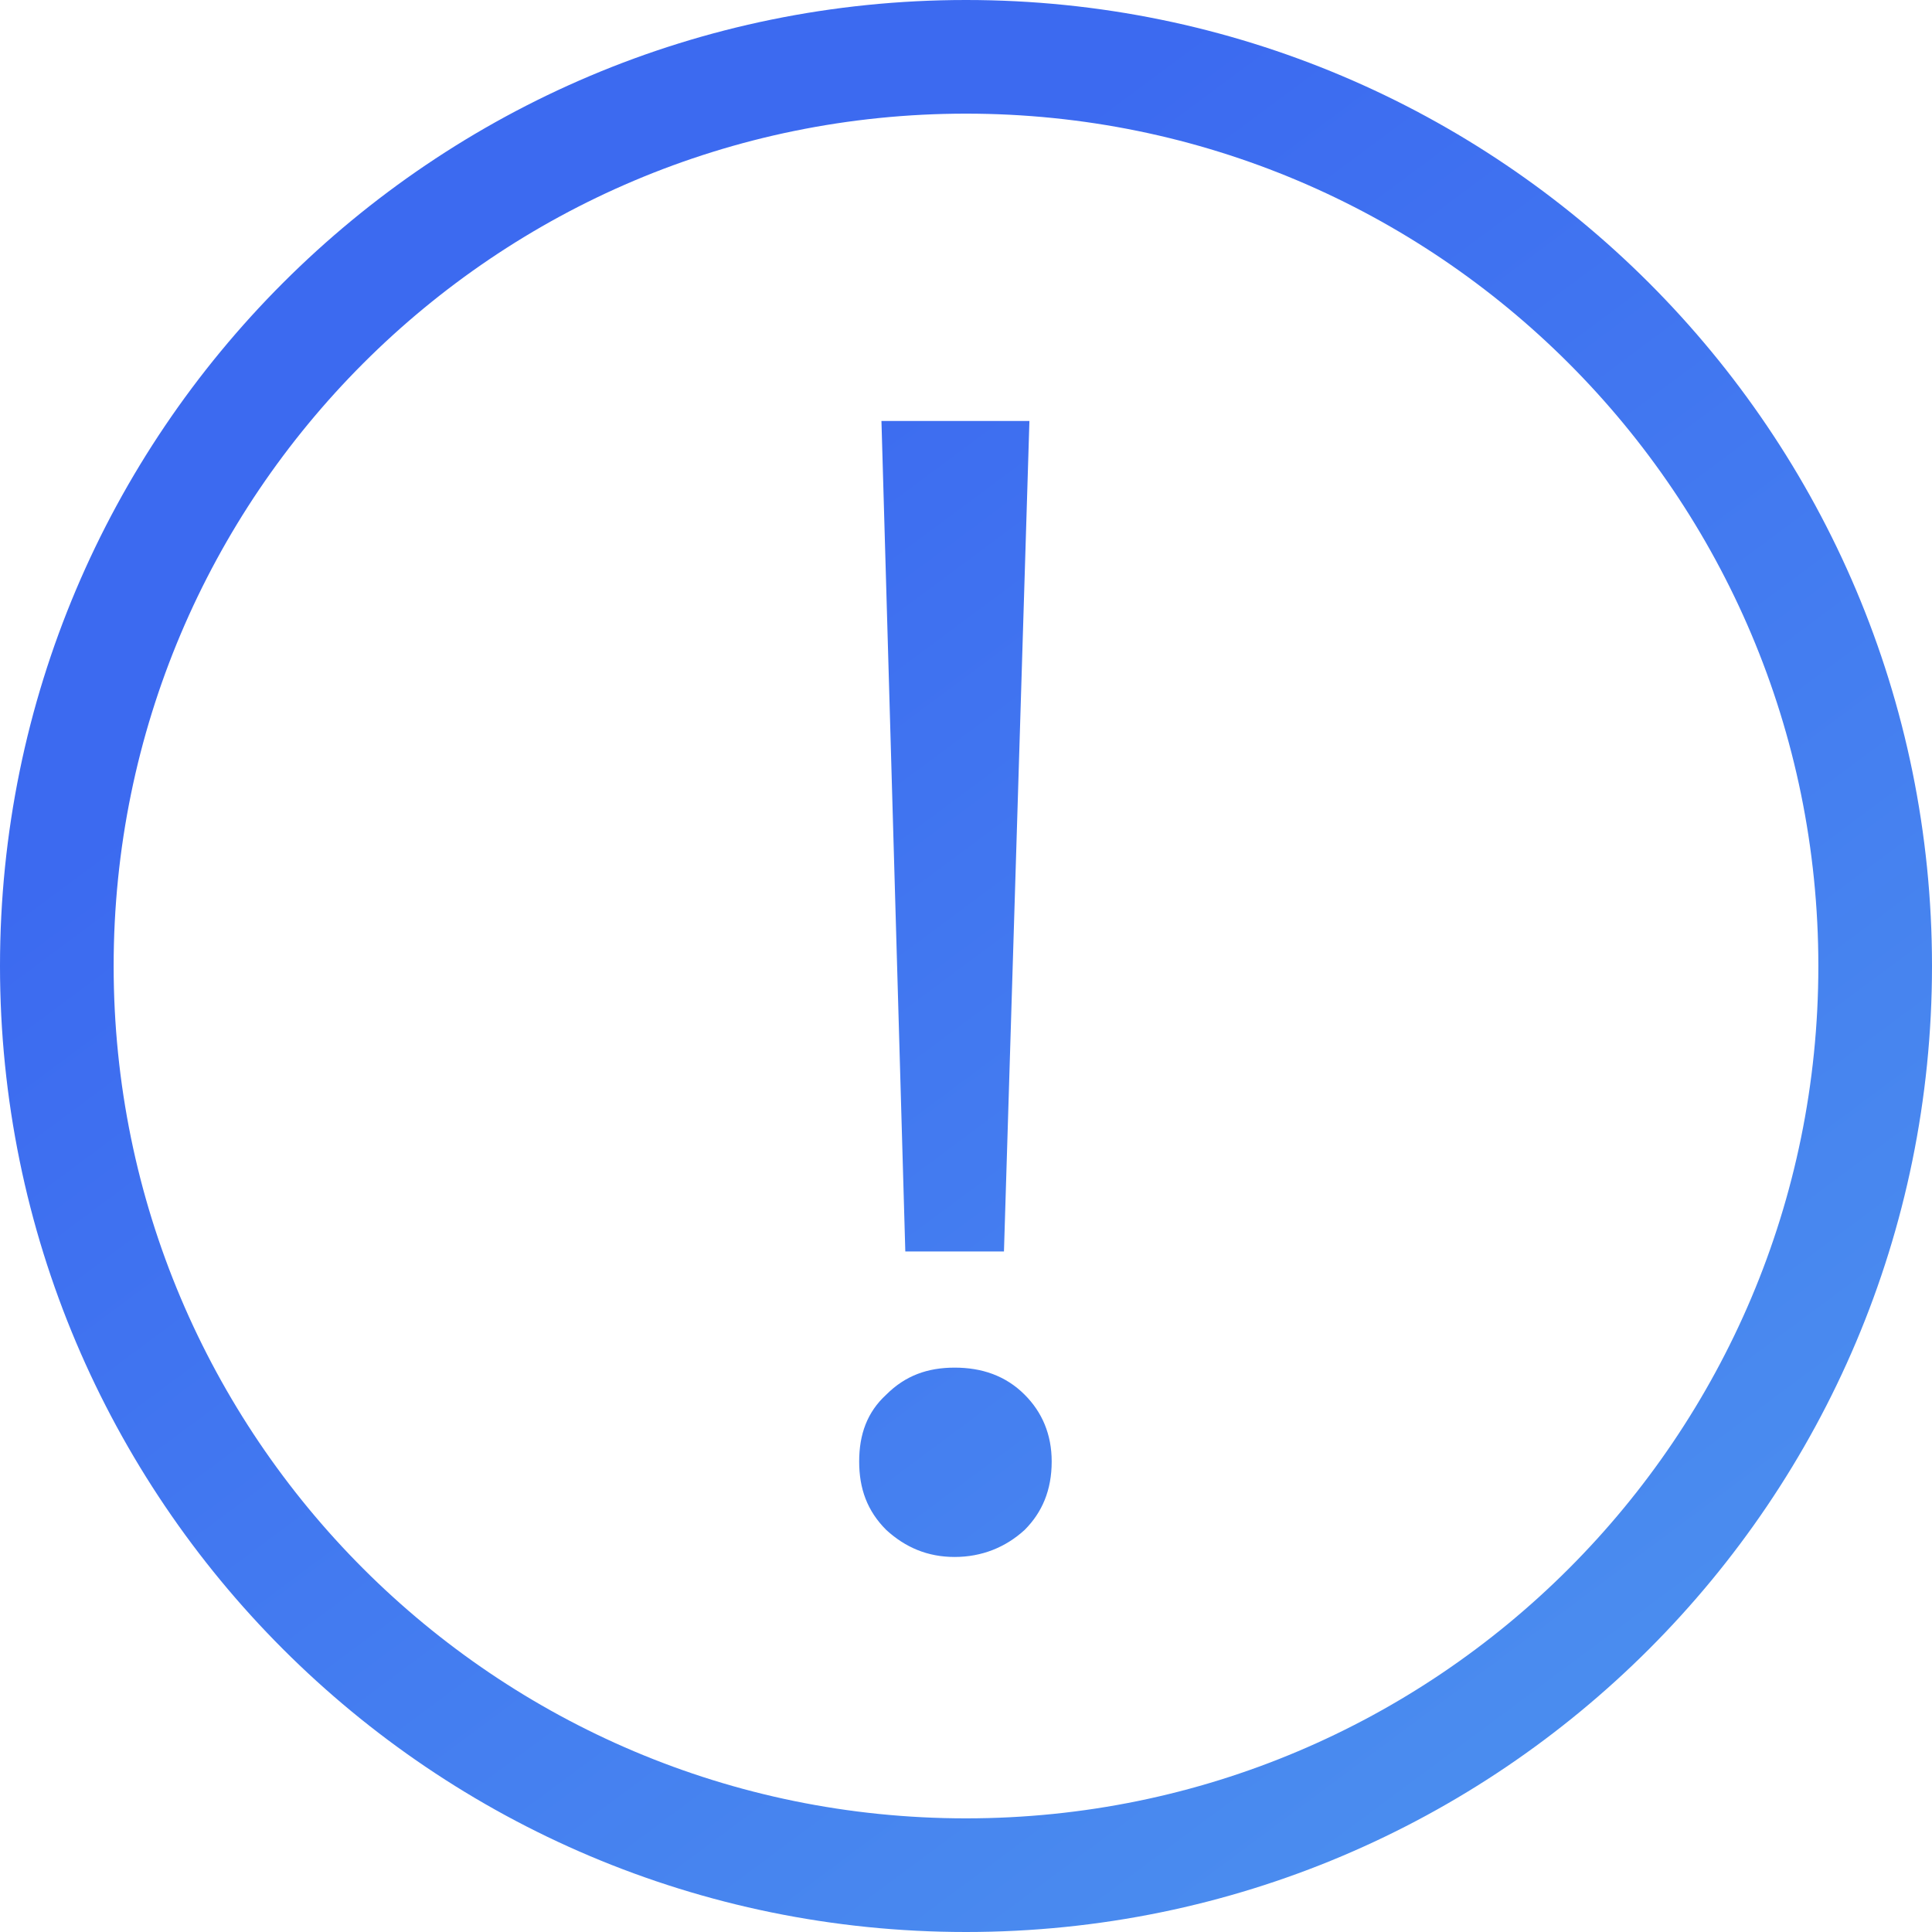 <?xml version="1.0" encoding="UTF-8"?>
<svg width="85px" height="85px" viewBox="0 0 85 85" version="1.1" xmlns="http://www.w3.org/2000/svg" xmlns:xlink="http://www.w3.org/1999/xlink">
    <!-- Generator: Sketch 52.1 (67048) - http://www.bohemiancoding.com/sketch -->
    <title>tc_notice</title>
    <desc>Created with Sketch.</desc>
    <defs>
        <linearGradient x1="78.275%" y1="130.647%" x2="10.492%" y2="39.438%" id="linearGradient-1">
            <stop stop-color="#509AEF" offset="0%"></stop>
            <stop stop-color="#3C6AF0" offset="100%"></stop>
        </linearGradient>
    </defs>
    <g id="4.钱包" stroke="none" stroke-width="1" fill="none" fill-rule="evenodd">
        <g id="确认弹窗-黑" transform="translate(-158, -38)" fill="url(#linearGradient-1)" fill-rule="nonzero">
            <path d="M200.5,123 C177.028,123 158,103.972 158,80.5 C158,57.028 177.028,38 200.5,38 C223.972,38 243,57.028 243,80.5 C243,103.972 223.972,123 200.5,123 Z M200.5,118 C221.211,118 238,101.211 238,80.5 C238,59.789 221.211,43 200.5,43 C179.789,43 163,59.789 163,80.5 C163,101.211 179.789,118 200.5,118 Z M196.78,56.52 L203.29,56.52 L202.17,93.06 L197.83,93.06 L196.78,56.52 Z M200,98.17 C201.19,98.17 202.24,98.52 203.08,99.36 C203.85,100.13 204.27,101.11 204.27,102.3 C204.27,103.56 203.85,104.54 203.08,105.31 C202.24,106.08 201.19,106.5 200,106.5 C198.81,106.5 197.83,106.08 196.99,105.31 C196.15,104.47 195.8,103.49 195.8,102.3 C195.8,101.11 196.15,100.13 196.99,99.36 C197.83,98.52 198.81,98.17 200,98.17 Z" id="tc_notice"></path>
        </g>
    </g>
</svg>